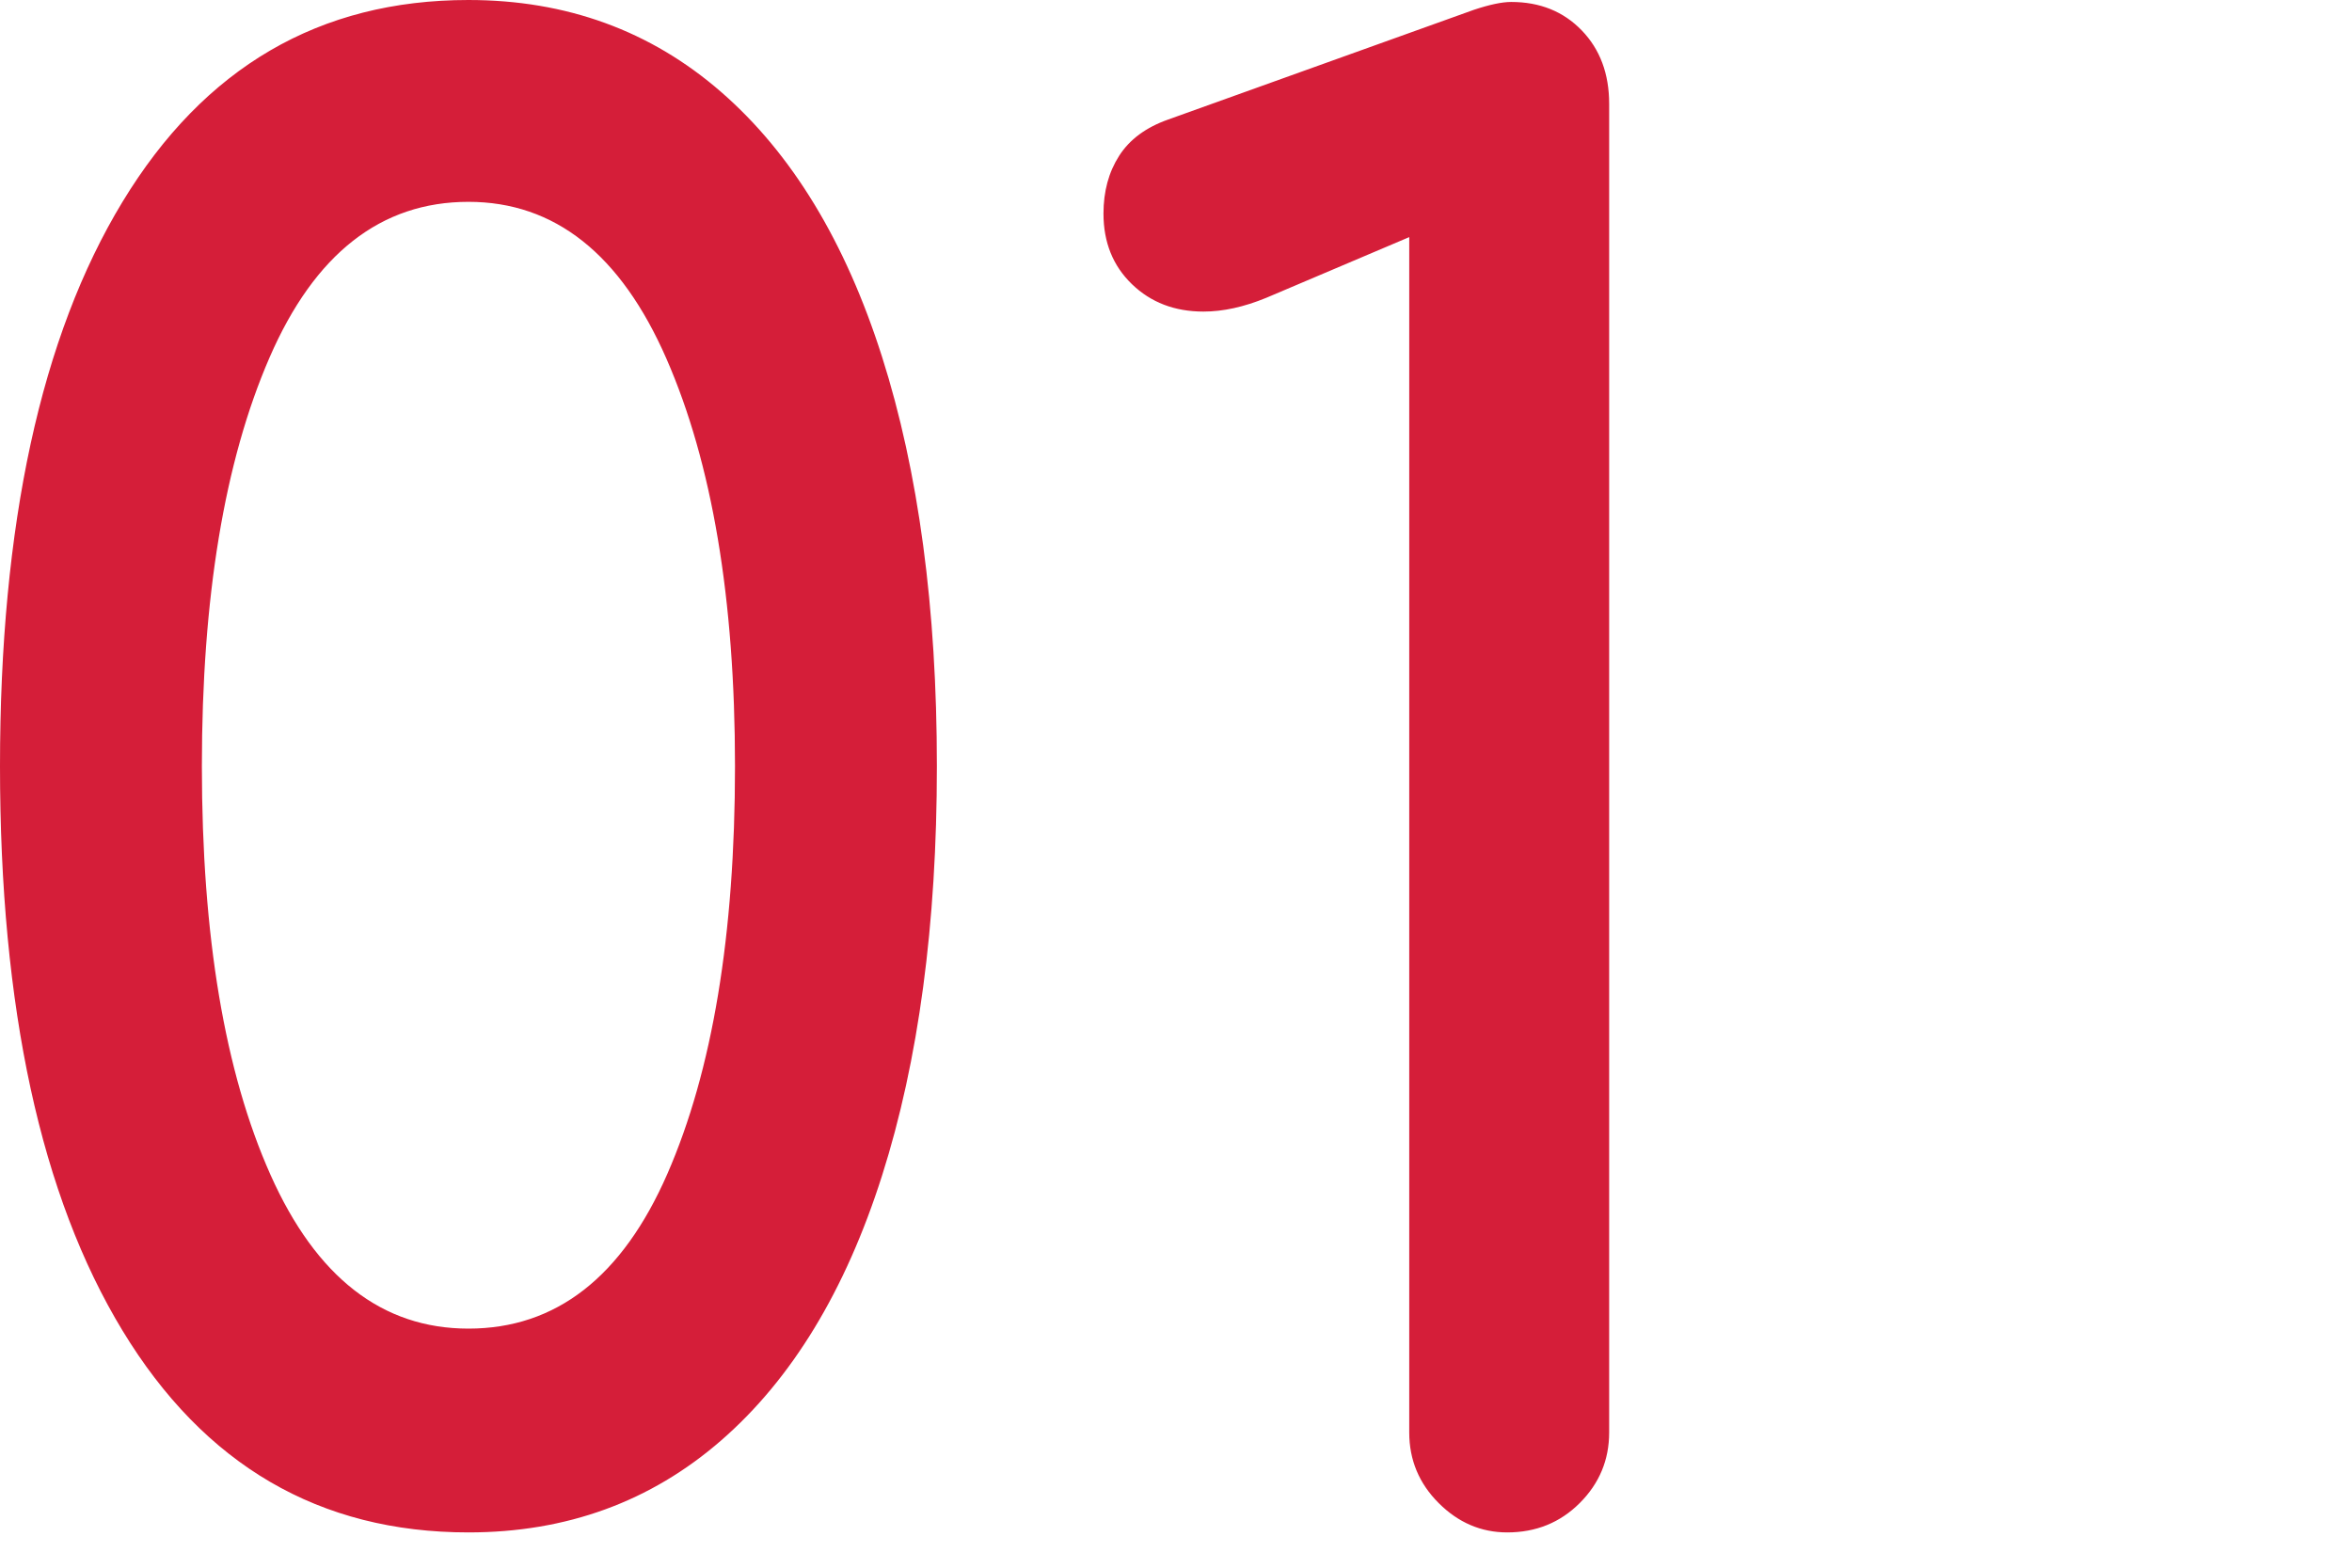 <svg xmlns="http://www.w3.org/2000/svg" width="60" height="40" viewBox="0 0 60 40">
  <path fill="#D51E39" d="M11.95,39.1 C14.45,39.1 16.6,38.317 18.4,36.75 C20.2,35.183 21.567,32.933 22.5,30 C23.433,27.067 23.9,23.583 23.9,19.55 C23.9,15.517 23.433,12.033 22.5,9.1 C21.567,6.167 20.2,3.917 18.4,2.35 C16.6,0.783 14.45,5.68434189e-14 11.95,5.68434189e-14 C8.15,5.68434189e-14 5.208,1.717 3.125,5.15 C1.042,8.583 -3.41060513e-13,13.383 -3.41060513e-13,19.55 C-3.41060513e-13,25.717 1.042,30.517 3.125,33.95 C5.208,37.383 8.15,39.1 11.95,39.1 Z M11.95,33.9 C9.75,33.9 8.067,32.592 6.9,29.975 C5.733,27.358 5.15,23.883 5.15,19.55 C5.15,15.25 5.725,11.775 6.875,9.125 C8.025,6.475 9.717,5.15 11.95,5.15 C14.15,5.15 15.833,6.483 17,9.15 C18.167,11.817 18.75,15.283 18.75,19.55 C18.75,23.85 18.175,27.317 17.025,29.95 C15.875,32.583 14.183,33.9 11.95,33.9 Z M38.45,39.1 C39.183,39.1 39.8,38.85 40.3,38.35 C40.8,37.85 41.05,37.25 41.05,36.55 L41.05,36.55 L41.05,2.65 C41.05,1.883 40.817,1.258 40.35,0.775 C39.883,0.292 39.283,0.05 38.55,0.05 C38.317,0.05 38,0.117 37.6,0.25 L37.6,0.25 L29.8,3.05 C29.233,3.25 28.817,3.558 28.55,3.975 C28.283,4.392 28.15,4.883 28.15,5.45 C28.15,6.183 28.392,6.783 28.875,7.25 C29.358,7.717 29.967,7.95 30.7,7.95 C31.2,7.95 31.733,7.833 32.3,7.6 L32.3,7.6 L35.95,6.05 L35.95,36.55 C35.95,37.25 36.2,37.85 36.7,38.35 C37.2,38.85 37.783,39.1 38.45,39.1 Z"/>
</svg>
